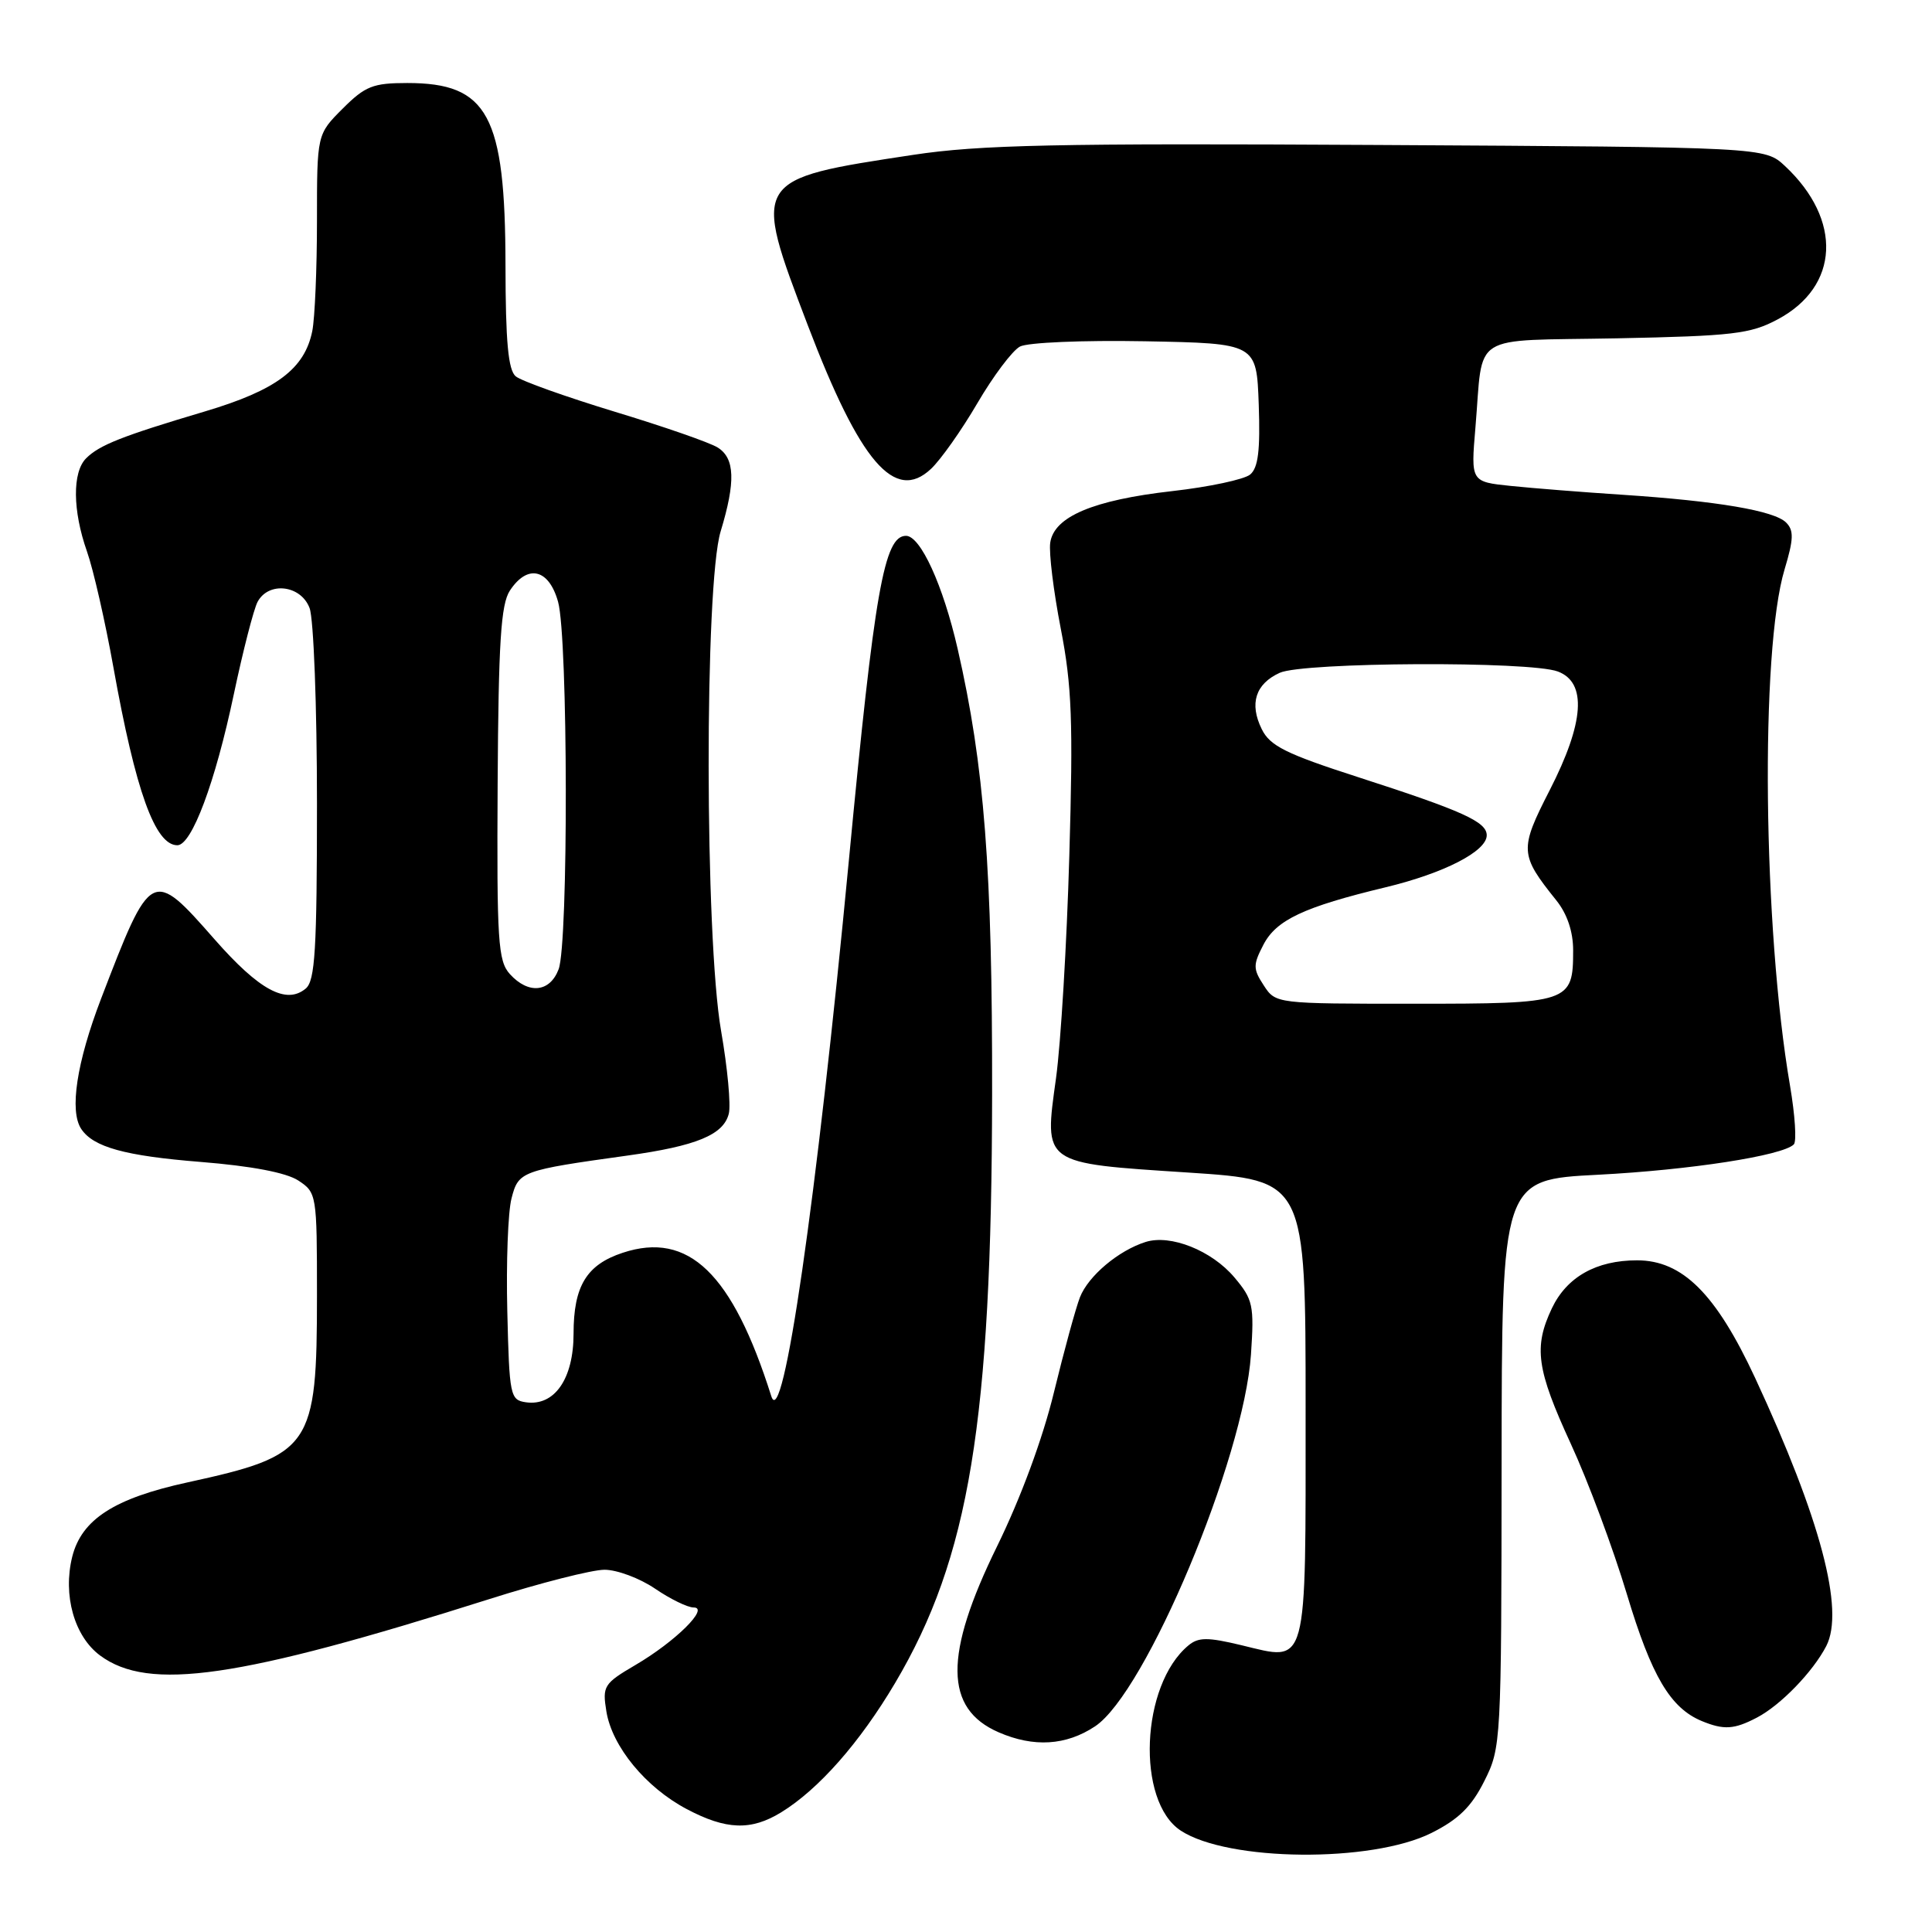 <?xml version="1.0" encoding="UTF-8" standalone="no"?>
<!DOCTYPE svg PUBLIC "-//W3C//DTD SVG 1.1//EN" "http://www.w3.org/Graphics/SVG/1.1/DTD/svg11.dtd" >
<svg xmlns="http://www.w3.org/2000/svg" xmlns:xlink="http://www.w3.org/1999/xlink" version="1.1" viewBox="0 0 256 256">
 <g >
 <path fill="currentColor"
d=" M 189.67 242.88 C 193.26 241.08 194.98 239.40 196.68 236.00 C 198.91 231.57 198.94 230.92 198.97 193.90 C 199.00 156.31 199.00 156.31 211.75 155.66 C 223.94 155.03 236.20 153.13 237.69 151.64 C 238.08 151.25 237.85 147.76 237.19 143.88 C 233.60 122.95 233.21 86.25 236.47 75.43 C 237.67 71.44 237.71 70.28 236.67 69.24 C 235.10 67.67 227.56 66.39 215.00 65.56 C 209.78 65.22 203.11 64.69 200.20 64.39 C 194.89 63.84 194.89 63.84 195.50 56.67 C 196.59 43.88 194.48 45.21 214.25 44.83 C 229.63 44.52 231.94 44.25 235.55 42.32 C 243.74 37.96 244.15 29.14 236.52 22.00 C 233.84 19.50 233.84 19.50 182.67 19.21 C 139.89 18.97 129.78 19.19 121.00 20.52 C 99.61 23.76 99.64 23.70 107.04 43.11 C 113.96 61.26 118.57 66.63 123.36 62.13 C 124.65 60.92 127.42 57.00 129.51 53.42 C 131.61 49.83 134.14 46.46 135.15 45.92 C 136.17 45.38 143.46 45.07 151.73 45.22 C 166.50 45.50 166.50 45.50 166.79 53.60 C 167.00 59.67 166.72 61.99 165.65 62.88 C 164.86 63.53 160.23 64.52 155.36 65.07 C 144.85 66.26 139.65 68.46 139.16 71.92 C 138.97 73.25 139.60 78.37 140.56 83.31 C 142.03 90.86 142.21 95.64 141.69 113.39 C 141.36 125.00 140.56 138.26 139.93 142.85 C 138.34 154.35 138.00 154.10 157.46 155.37 C 173.00 156.39 173.00 156.39 173.00 186.57 C 173.00 221.55 173.38 220.13 164.50 218.00 C 160.01 216.92 158.79 216.93 157.47 218.03 C 151.15 223.27 150.52 238.67 156.46 242.57 C 162.72 246.67 181.73 246.85 189.67 242.88 Z  M 103.50 240.15 C 108.47 237.10 113.92 230.92 118.61 223.00 C 128.43 206.42 131.40 188.41 131.46 145.00 C 131.50 115.20 130.44 101.46 126.89 85.96 C 124.96 77.54 121.97 71.00 120.05 71.00 C 117.15 71.00 115.88 78.25 112.48 114.00 C 108.18 159.18 103.74 189.87 102.20 185.00 C 97.05 168.72 91.24 163.11 82.51 166.00 C 77.72 167.58 76.00 170.41 76.00 176.72 C 76.00 182.71 73.47 186.35 69.69 185.81 C 67.60 185.51 67.49 184.97 67.22 173.76 C 67.06 167.31 67.31 160.57 67.78 158.79 C 68.70 155.20 69.05 155.08 83.13 153.12 C 92.28 151.85 95.87 150.37 96.57 147.57 C 96.86 146.42 96.40 141.49 95.55 136.61 C 93.38 124.17 93.34 77.50 95.49 70.41 C 97.49 63.82 97.38 60.72 95.10 59.30 C 94.06 58.64 87.91 56.51 81.44 54.55 C 74.97 52.58 69.08 50.48 68.34 49.87 C 67.34 49.04 66.99 45.28 66.98 35.13 C 66.95 15.24 64.66 11.00 53.97 11.00 C 49.42 11.00 48.39 11.41 45.40 14.40 C 42.00 17.80 42.00 17.80 42.00 29.27 C 42.00 35.59 41.72 42.15 41.38 43.86 C 40.37 48.88 36.62 51.70 27.14 54.52 C 16.15 57.79 13.17 58.97 11.41 60.73 C 9.57 62.57 9.62 67.66 11.52 73.06 C 12.36 75.43 13.94 82.35 15.03 88.44 C 17.97 104.83 20.55 112.00 23.50 112.00 C 25.41 112.00 28.52 103.68 30.98 92.00 C 32.20 86.22 33.62 80.71 34.13 79.75 C 35.60 77.01 39.87 77.52 41.02 80.57 C 41.56 81.98 42.00 93.62 42.00 106.44 C 42.00 125.85 41.75 129.96 40.51 130.99 C 37.93 133.14 34.36 131.21 28.46 124.50 C 20.12 115.00 20.02 115.06 13.39 132.34 C 10.16 140.77 9.17 147.22 10.77 149.60 C 12.37 152.00 16.56 153.16 26.57 153.96 C 33.33 154.50 37.92 155.38 39.52 156.42 C 41.96 158.02 42.00 158.28 42.00 171.56 C 42.00 191.82 41.31 192.83 24.82 196.43 C 15.13 198.54 10.81 201.34 9.57 206.28 C 8.31 211.37 9.84 216.82 13.26 219.36 C 19.71 224.14 31.55 222.43 64.80 211.90 C 71.56 209.75 78.45 208.00 80.10 208.00 C 81.75 208.00 84.76 209.12 86.79 210.50 C 88.81 211.88 91.11 213.00 91.91 213.00 C 94.06 213.00 89.49 217.52 84.20 220.62 C 80.01 223.08 79.80 223.41 80.35 226.78 C 81.11 231.43 85.56 236.84 90.99 239.71 C 96.22 242.48 99.52 242.59 103.50 240.15 Z  M 145.10 228.75 C 151.83 224.29 164.82 193.31 165.76 179.47 C 166.20 172.97 166.03 172.19 163.58 169.28 C 160.57 165.70 155.10 163.52 151.79 164.57 C 148.19 165.71 144.21 169.07 143.10 171.89 C 142.54 173.33 140.99 179.00 139.65 184.50 C 138.17 190.61 135.23 198.55 132.11 204.91 C 125.06 219.29 125.12 226.41 132.33 229.54 C 136.97 231.56 141.26 231.30 145.10 228.75 Z  M 232.80 227.59 C 235.94 225.95 240.22 221.53 241.99 218.11 C 244.44 213.35 241.23 201.26 232.58 182.62 C 227.38 171.43 222.94 167.00 216.92 167.00 C 211.51 167.00 207.61 169.20 205.63 173.36 C 203.19 178.52 203.60 181.44 208.14 191.31 C 210.42 196.25 213.77 205.24 215.58 211.27 C 218.84 222.11 221.33 226.32 225.50 228.05 C 228.42 229.25 229.78 229.17 232.80 227.59 Z  M 167.46 130.58 C 166.03 128.39 166.02 127.86 167.40 125.20 C 169.10 121.90 172.75 120.18 183.60 117.57 C 191.36 115.70 197.00 112.80 197.00 110.68 C 197.00 108.89 193.81 107.45 180.00 102.99 C 170.39 99.89 168.28 98.84 167.19 96.62 C 165.52 93.24 166.35 90.62 169.57 89.15 C 172.70 87.73 202.77 87.58 206.43 88.98 C 210.30 90.44 209.93 95.75 205.34 104.71 C 201.32 112.57 201.36 113.24 206.21 119.29 C 207.66 121.09 208.45 123.45 208.45 125.92 C 208.45 132.86 208.03 133.00 187.40 133.00 C 169.08 133.00 169.04 133.00 167.46 130.58 Z  M 67.56 129.07 C 65.99 127.33 65.82 124.74 65.94 103.83 C 66.05 85.09 66.37 80.08 67.56 78.26 C 69.90 74.70 72.73 75.36 73.95 79.75 C 75.27 84.50 75.33 125.00 74.02 128.43 C 72.86 131.50 70.02 131.78 67.56 129.07 Z "/>
</g>
</svg>